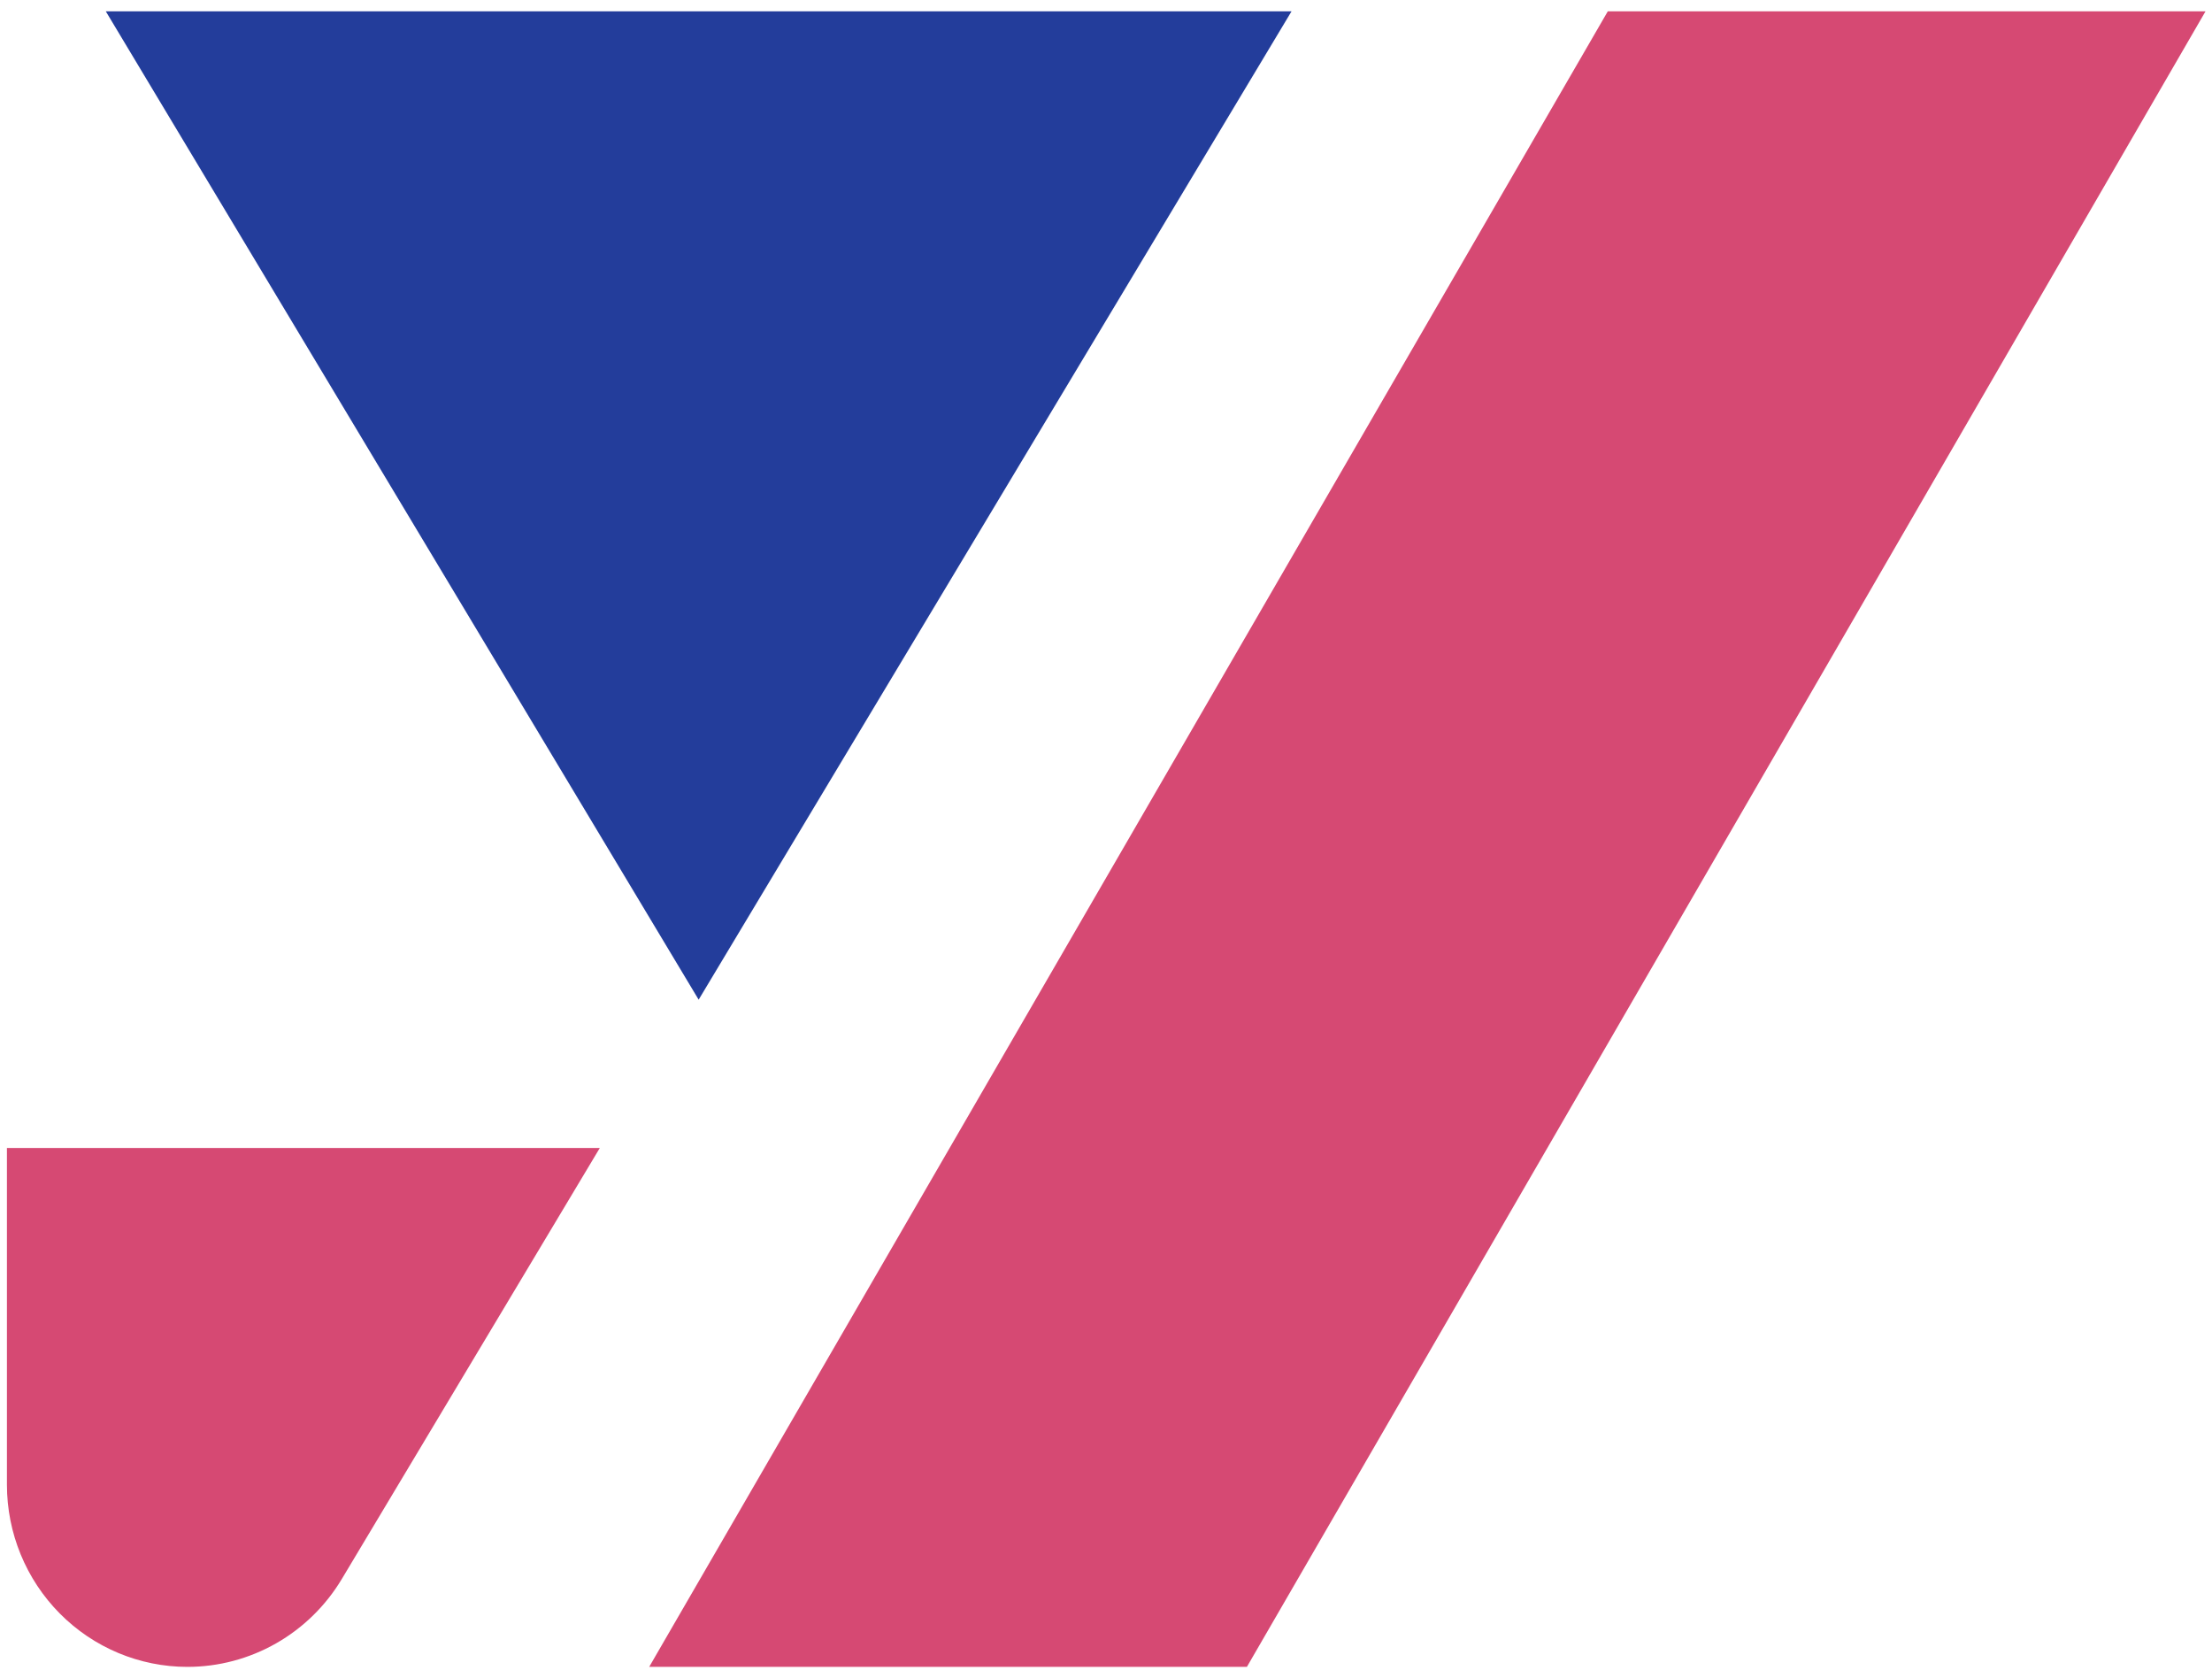 <svg width="91" height="69" viewBox="0 0 91 69" fill="none" xmlns="http://www.w3.org/2000/svg">
<path d="M4.352 0.465H53.133L28.742 41.116L4.352 0.465Z" fill="#233D9B"/>
<path d="M51.297 68.556H26.708L66.144 0.465H90.734L51.297 68.556Z" fill="#D64973"/>
<path d="M0.285 47.215H24.676L14.064 64.939C13.403 66.043 12.471 66.956 11.358 67.59C10.244 68.224 8.988 68.557 7.71 68.557C5.741 68.557 3.852 67.767 2.46 66.362C1.067 64.957 0.285 63.051 0.285 61.063V47.215Z" fill="#D64973"/>
</svg>
